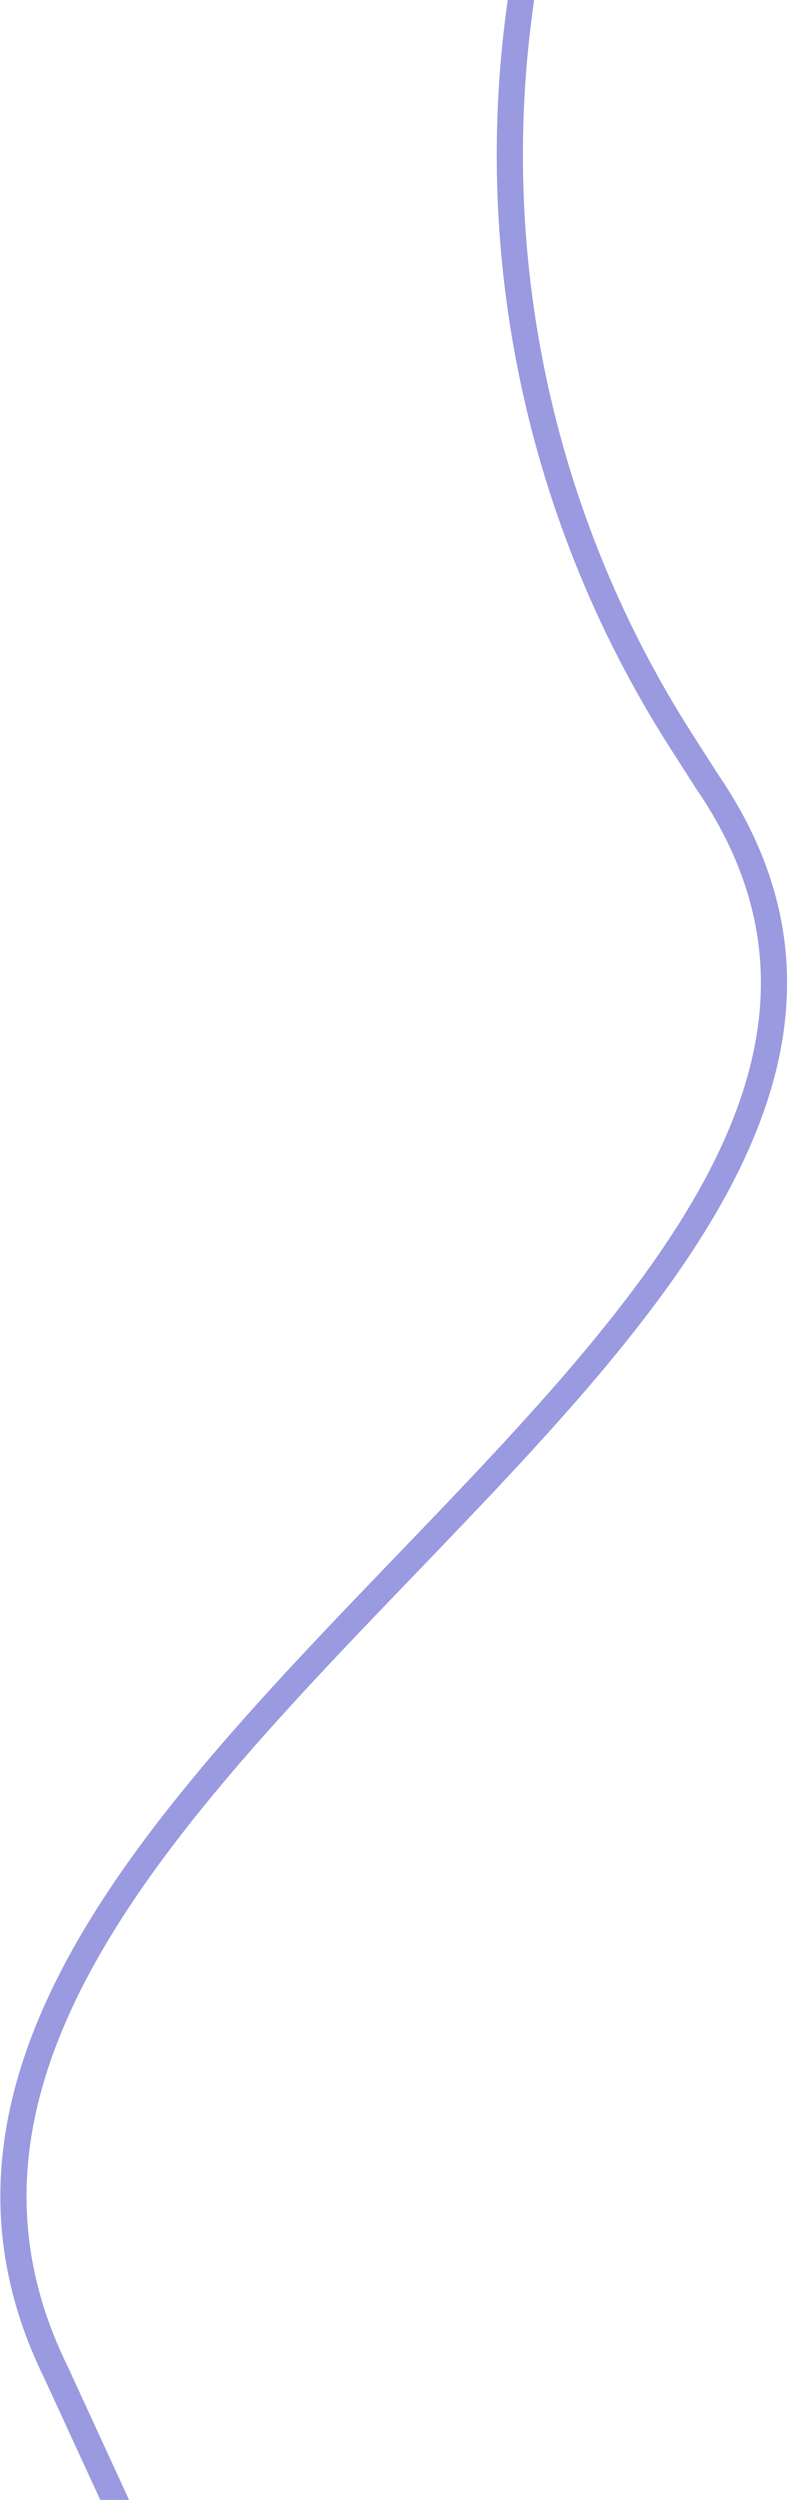 <svg width="602" height="1909" viewBox="0 0 602 1909" fill="none" xmlns="http://www.w3.org/2000/svg">
<path d="M403.5 -33.5V-33.5C364.95 173.706 406.648 387.819 520.137 565.416L540 596.5V596.5C824.748 1011.63 -179.106 1359 42.5 1811V1811L97.5 1930.5" stroke="#706FD3" stroke-opacity="0.7" stroke-width="20"/>
</svg>
